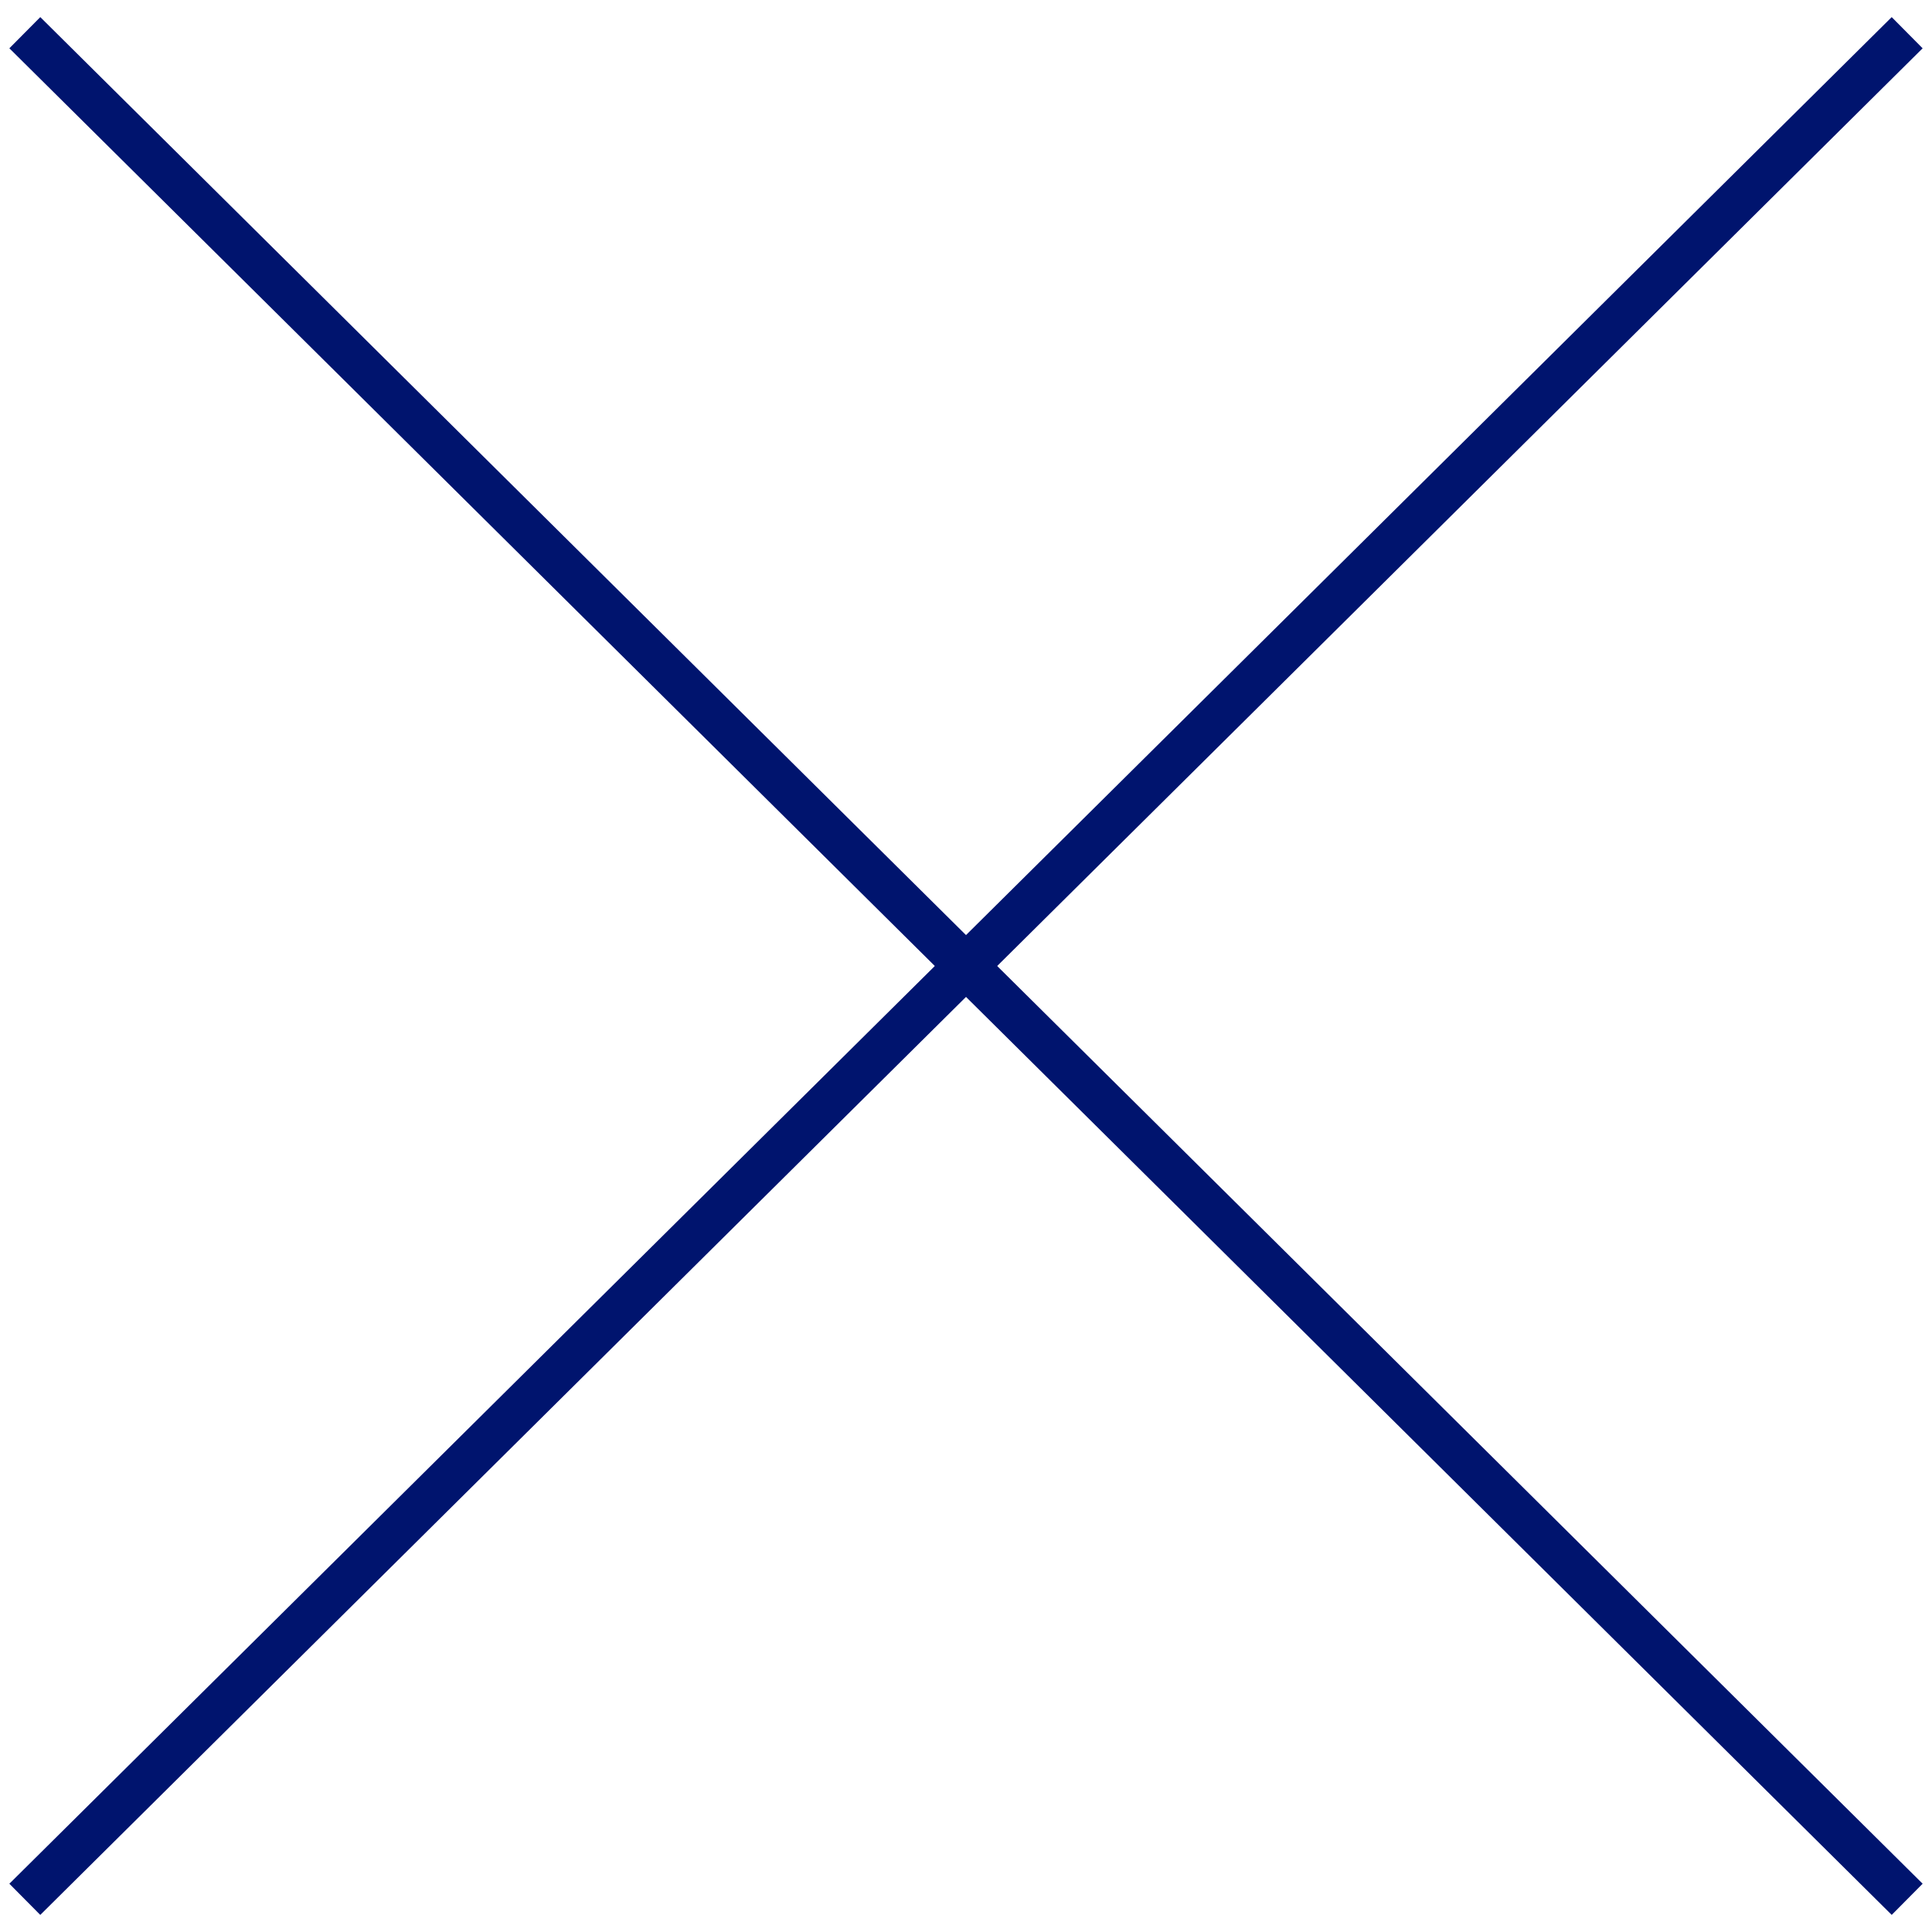 <svg width="44" height="44" viewBox="0 0 44 44" version="1.1" xmlns="http://www.w3.org/2000/svg"><g id="03_Tailored-Trips" stroke="none" stroke-width="1" fill="none" fill-rule="evenodd" stroke-linecap="square"><g id="Tailored-Trips---Bleisure---Tablet" transform="translate(-362 -990)" stroke="#00146E"><g id="Section_Thing-to-do" transform="translate(-2 729)"><g id="Block-01" transform="translate(1 214)"><g id="Group-12"><g id="Group-4" transform="translate(235)"><g id="Group-2" transform="translate(125 48)"><line x1="6.371" y1="44.114" x2="43.629" y2="-2.114" id="Line" transform="scale(1 -1) rotate(-84.108 1.721 0)"/><line x1="6.371" y1="44.114" x2="43.629" y2="-2.114" id="Line" transform="rotate(95.892 25 21)"/></g></g></g></g></g></g></g></svg>
